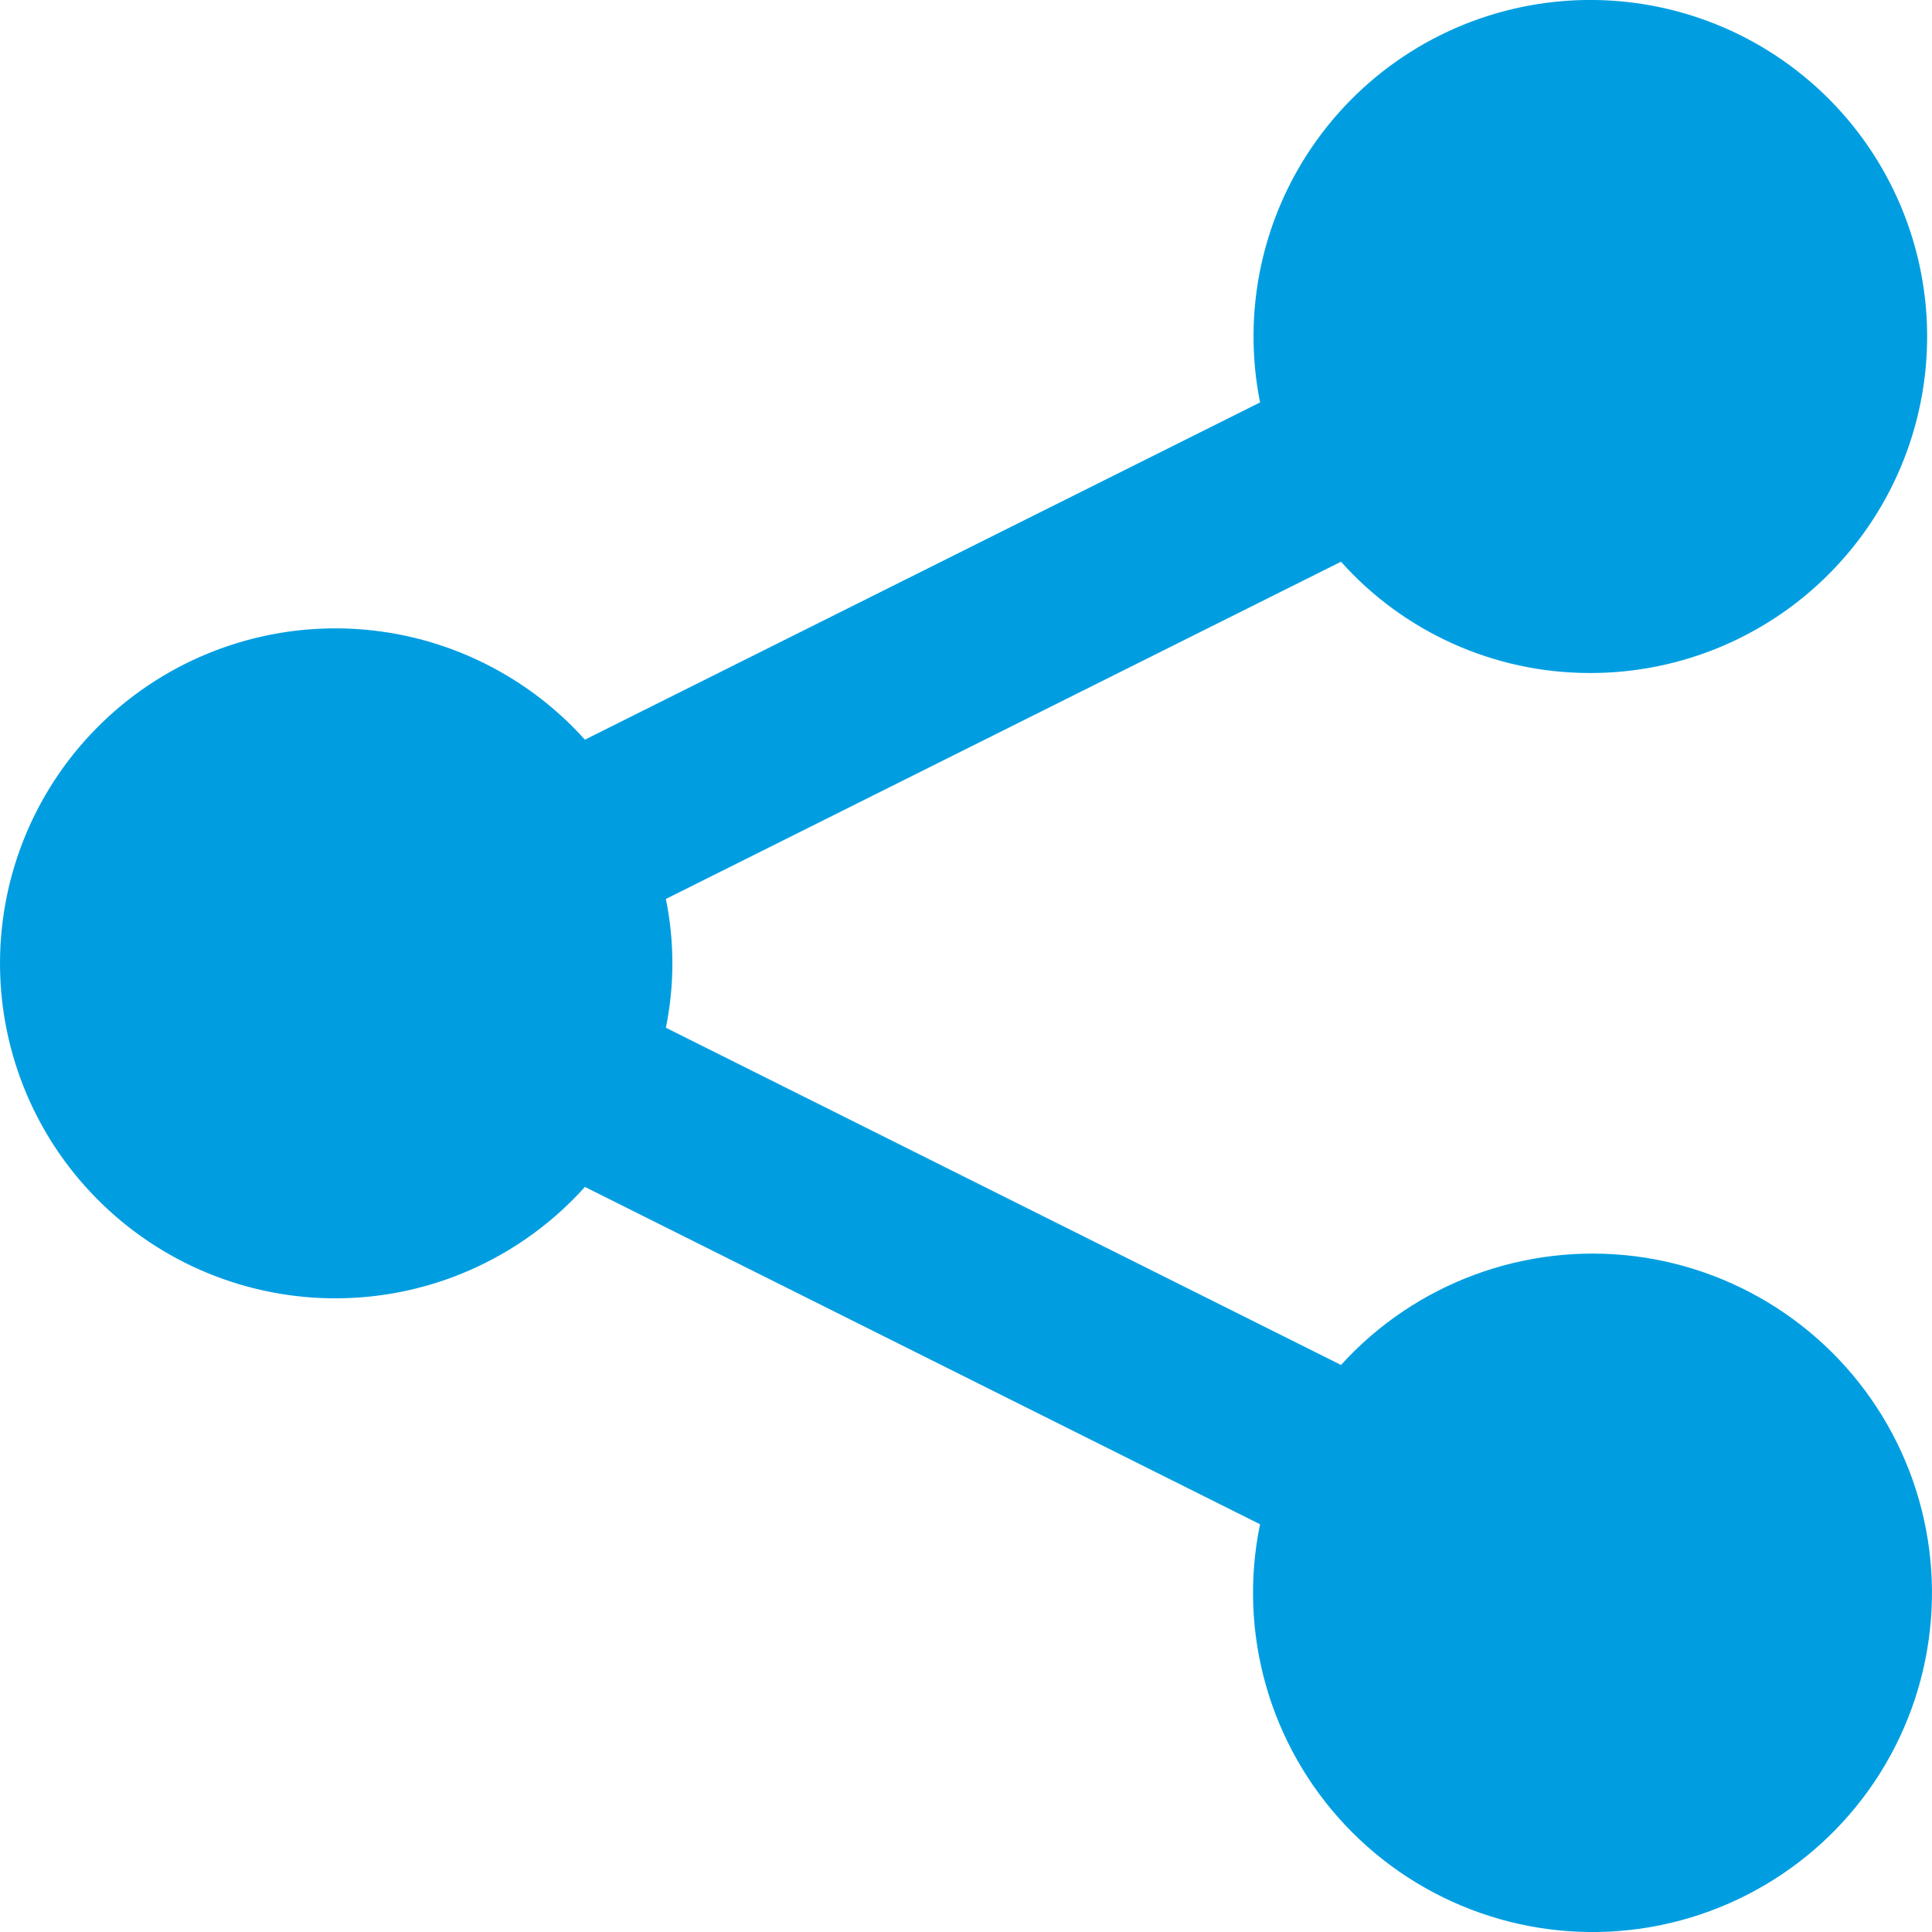 <svg width="20" height="20" viewBox="0 0 20 20" fill="none" xmlns="http://www.w3.org/2000/svg">
<path d="M16.447 6.967C17.412 6.972 18.337 6.576 18.999 5.874C19.662 5.173 20.003 4.228 19.943 3.265C19.882 2.303 19.425 1.408 18.68 0.795C17.935 0.181 16.968 -0.096 16.011 0.029C15.054 0.154 14.191 0.67 13.629 1.454C13.066 2.238 12.855 3.22 13.044 4.166L6.055 7.657C5.426 6.957 4.539 6.541 3.597 6.507C2.655 6.473 1.74 6.823 1.062 7.476C0.383 8.13 0 9.031 0 9.972C0 10.914 0.383 11.815 1.062 12.468C1.74 13.122 2.655 13.472 3.597 13.438C4.539 13.404 5.426 12.988 6.055 12.287L13.044 15.779C12.812 16.899 13.142 18.061 13.926 18.894C14.71 19.727 15.851 20.127 16.984 19.965C18.117 19.802 19.101 19.099 19.619 18.079C20.137 17.059 20.126 15.851 19.589 14.841C19.052 13.831 18.056 13.146 16.921 13.004C15.785 12.863 14.651 13.283 13.882 14.13L6.893 10.639C6.983 10.199 6.983 9.746 6.893 9.306L13.882 5.815H13.882C14.534 6.545 15.467 6.964 16.447 6.967H16.447Z" fill="#009EE1"/>
</svg>
